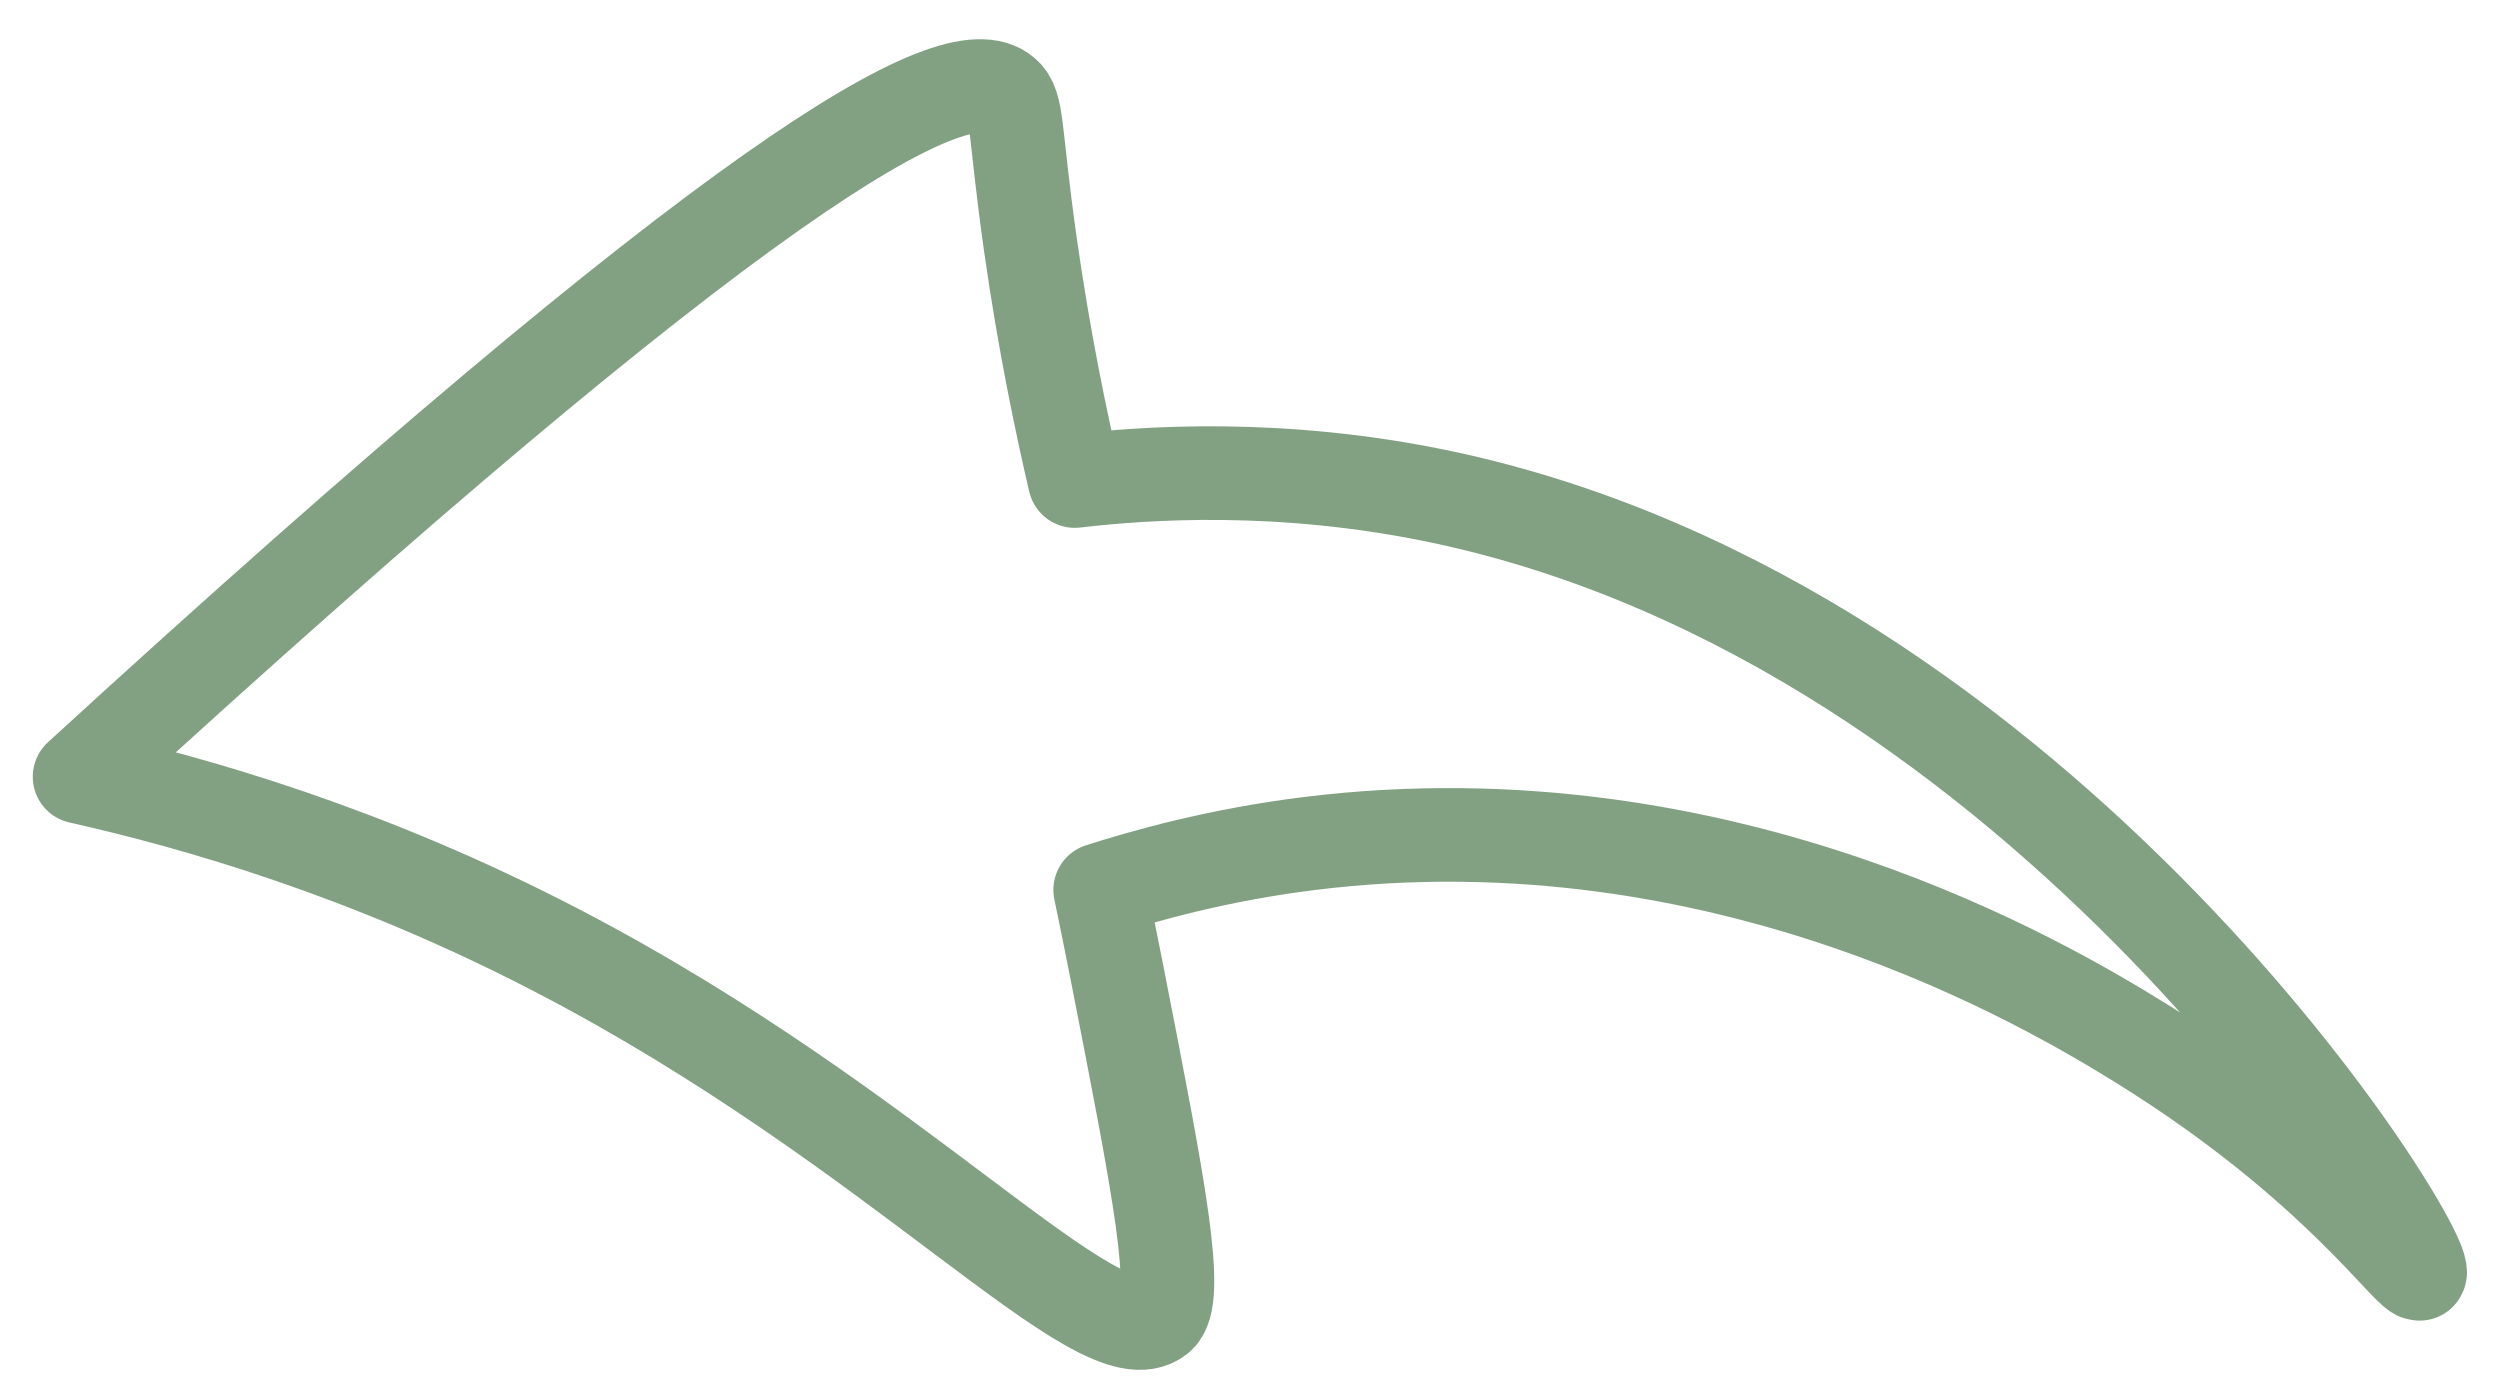 <?xml version="1.0" encoding="UTF-8"?><svg id="Layer_1" xmlns="http://www.w3.org/2000/svg" viewBox="0 0 64.08 35.89"><defs><style>.cls-1{fill:none;stroke:#82a183;stroke-linecap:round;stroke-linejoin:round;stroke-width:2.4px;}</style></defs><path class="cls-1" d="m62.02,32.65c.43-.41-9.5-16.64-25.1-19.92-4.11-.86-7.57-.61-9.37-.4-.34-1.46-.78-3.54-1.14-6.07-.42-2.97-.31-3.55-.67-3.86-1.24-1.08-6.77,2-23.7,17.51,2.98.67,7.39,1.93,12.25,4.46,8.78,4.56,13.91,10.58,15.4,9.39.58-.46.03-3.27-1.07-8.88-.17-.87-.32-1.59-.42-2.07,1.16-.37,3.03-.9,5.37-1.19,10.66-1.32,18.98,3.68,21.31,5.12,5.06,3.14,6.95,6.08,7.14,5.9Z"/></svg>